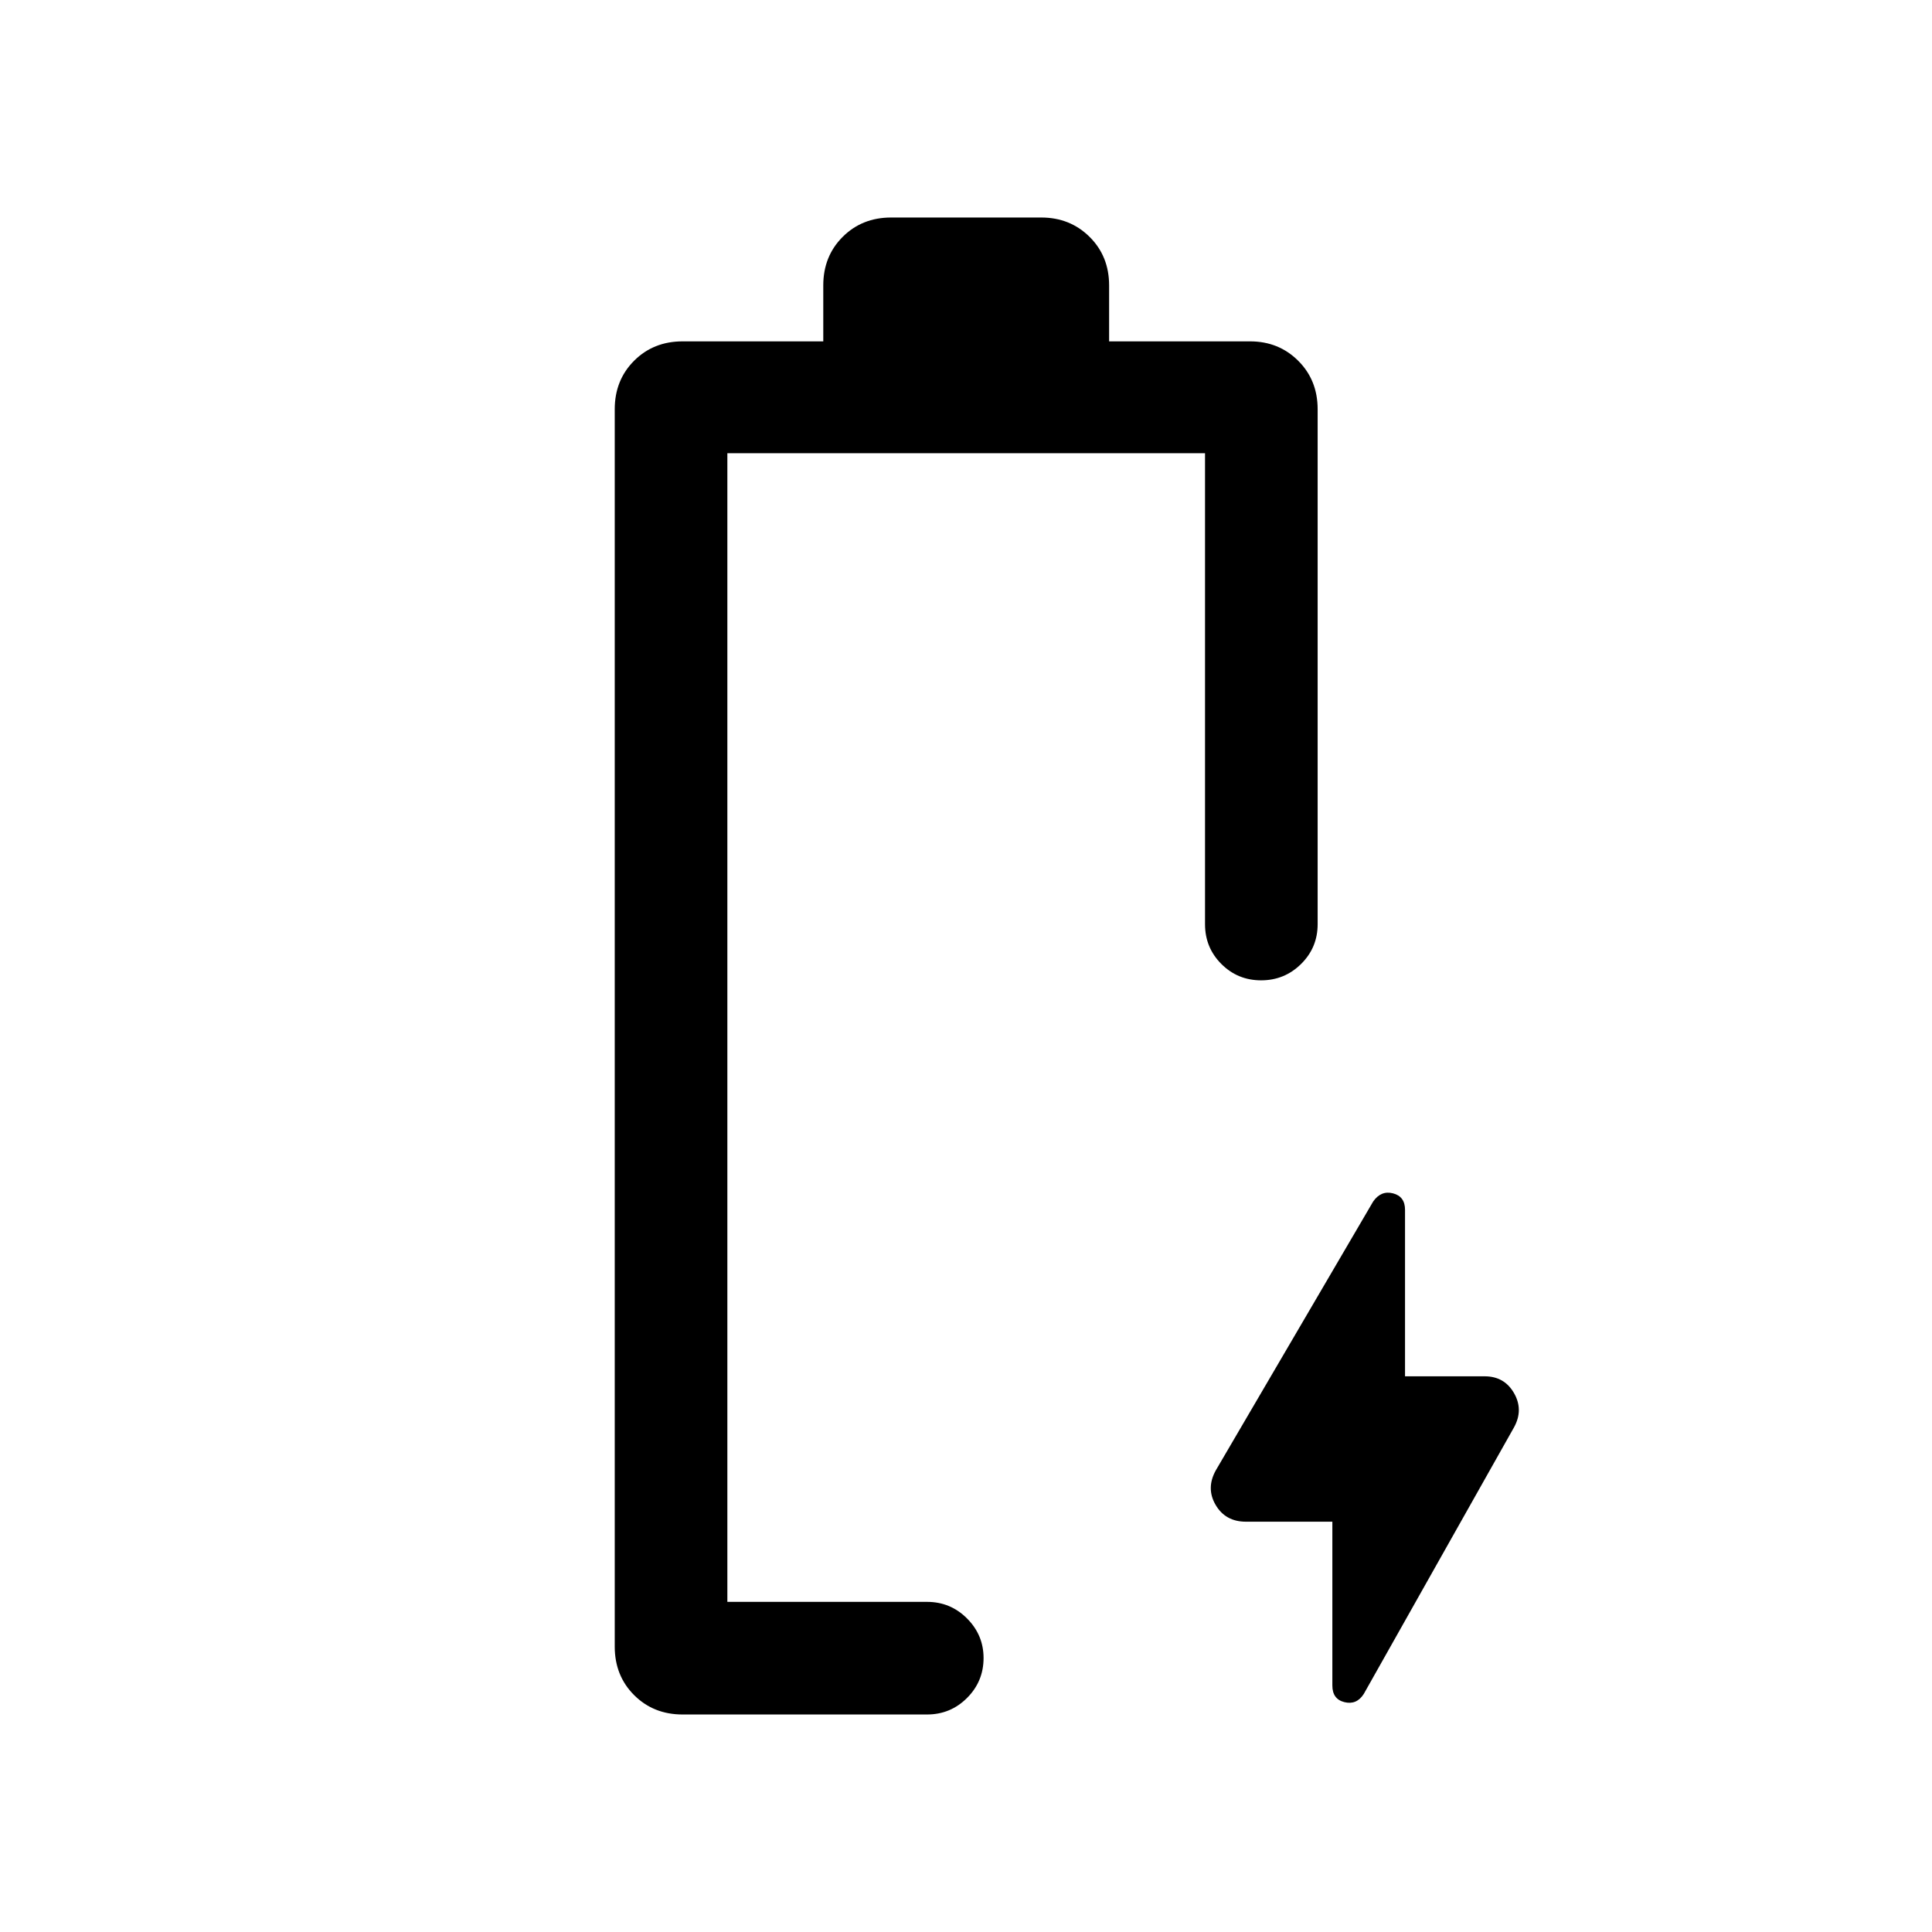 <svg xmlns="http://www.w3.org/2000/svg" height="24" viewBox="0 -960 960 960" width="24"><path d="M662.04-203.88H619.1q-10.19 0-15.07-8.35-4.87-8.35.16-17.27l78.13-133.48q3.91-5.6 9.87-4.05 5.96 1.54 5.96 8.17v82.74h39.58q9.78 0 14.58 8.35 4.8 8.35-.04 17.07l-74.63 132.43q-3.56 5.54-9.58 4.06-6.02-1.48-6.02-8.27v-81.4Zm-300.62 39.84Zm-22.23 55.96q-14.47 0-24.1-9.63-9.63-9.62-9.63-24.1v-614.84q0-14.48 9.63-24.11 9.63-9.62 24.1-9.62h69.89v-27.81q0-14.48 9.63-24.1 9.62-9.63 24.1-9.63h74.57q14.34 0 24.04 9.63 9.69 9.62 9.69 24.1v27.81h70.03q14.24 0 23.91 9.62 9.68 9.63 9.68 24.11v255.88q0 11.64-8.23 19.76-8.22 8.13-19.86 8.13-11.64 0-19.76-8.13-8.11-8.12-8.11-19.76v-234.04H361.42v570.77h99.23q11.64 0 19.86 8.24 8.22 8.24 8.22 19.66 0 11.64-8.22 19.85t-19.86 8.21H339.19Z"/></svg>